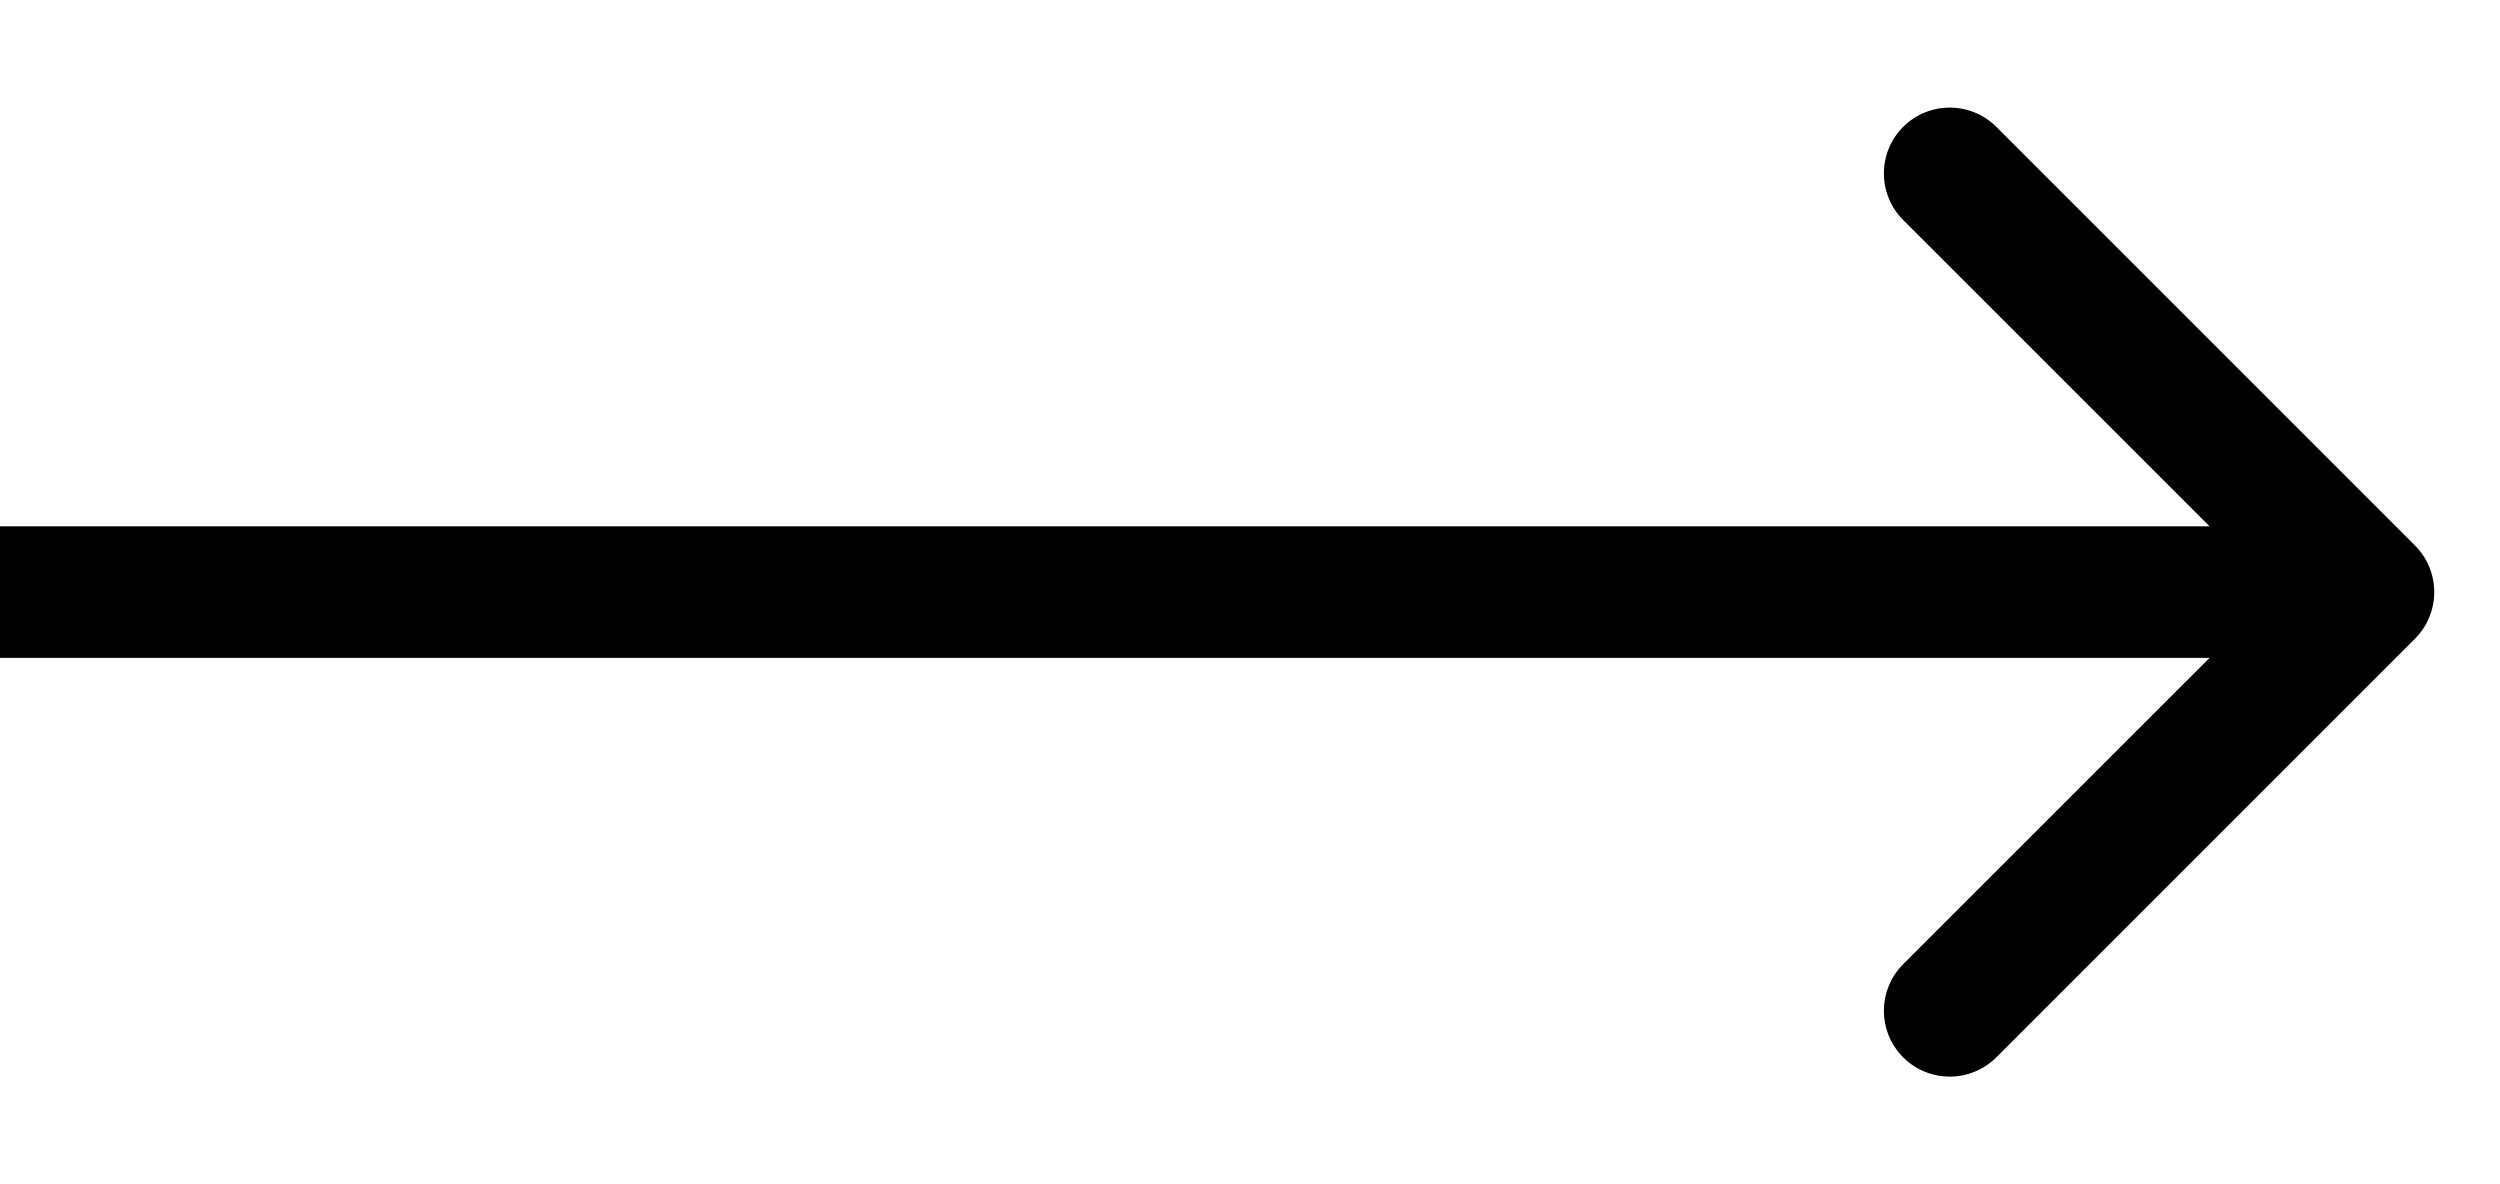 <svg viewBox="0 0 19 9" fill="none">
    <path d="M18.354 4.854C18.549 4.658 18.549 4.342 18.354 4.146L15.172 0.964C14.976 0.769 14.66 0.769 14.464 0.964C14.269 1.16 14.269 1.476 14.464 1.672L17.293 4.5L14.464 7.328C14.269 7.524 14.269 7.84 14.464 8.036C14.66 8.231 14.976 8.231 15.172 8.036L18.354 4.854ZM0 5H18V4H0V5Z" fill="black"/>
</svg> 